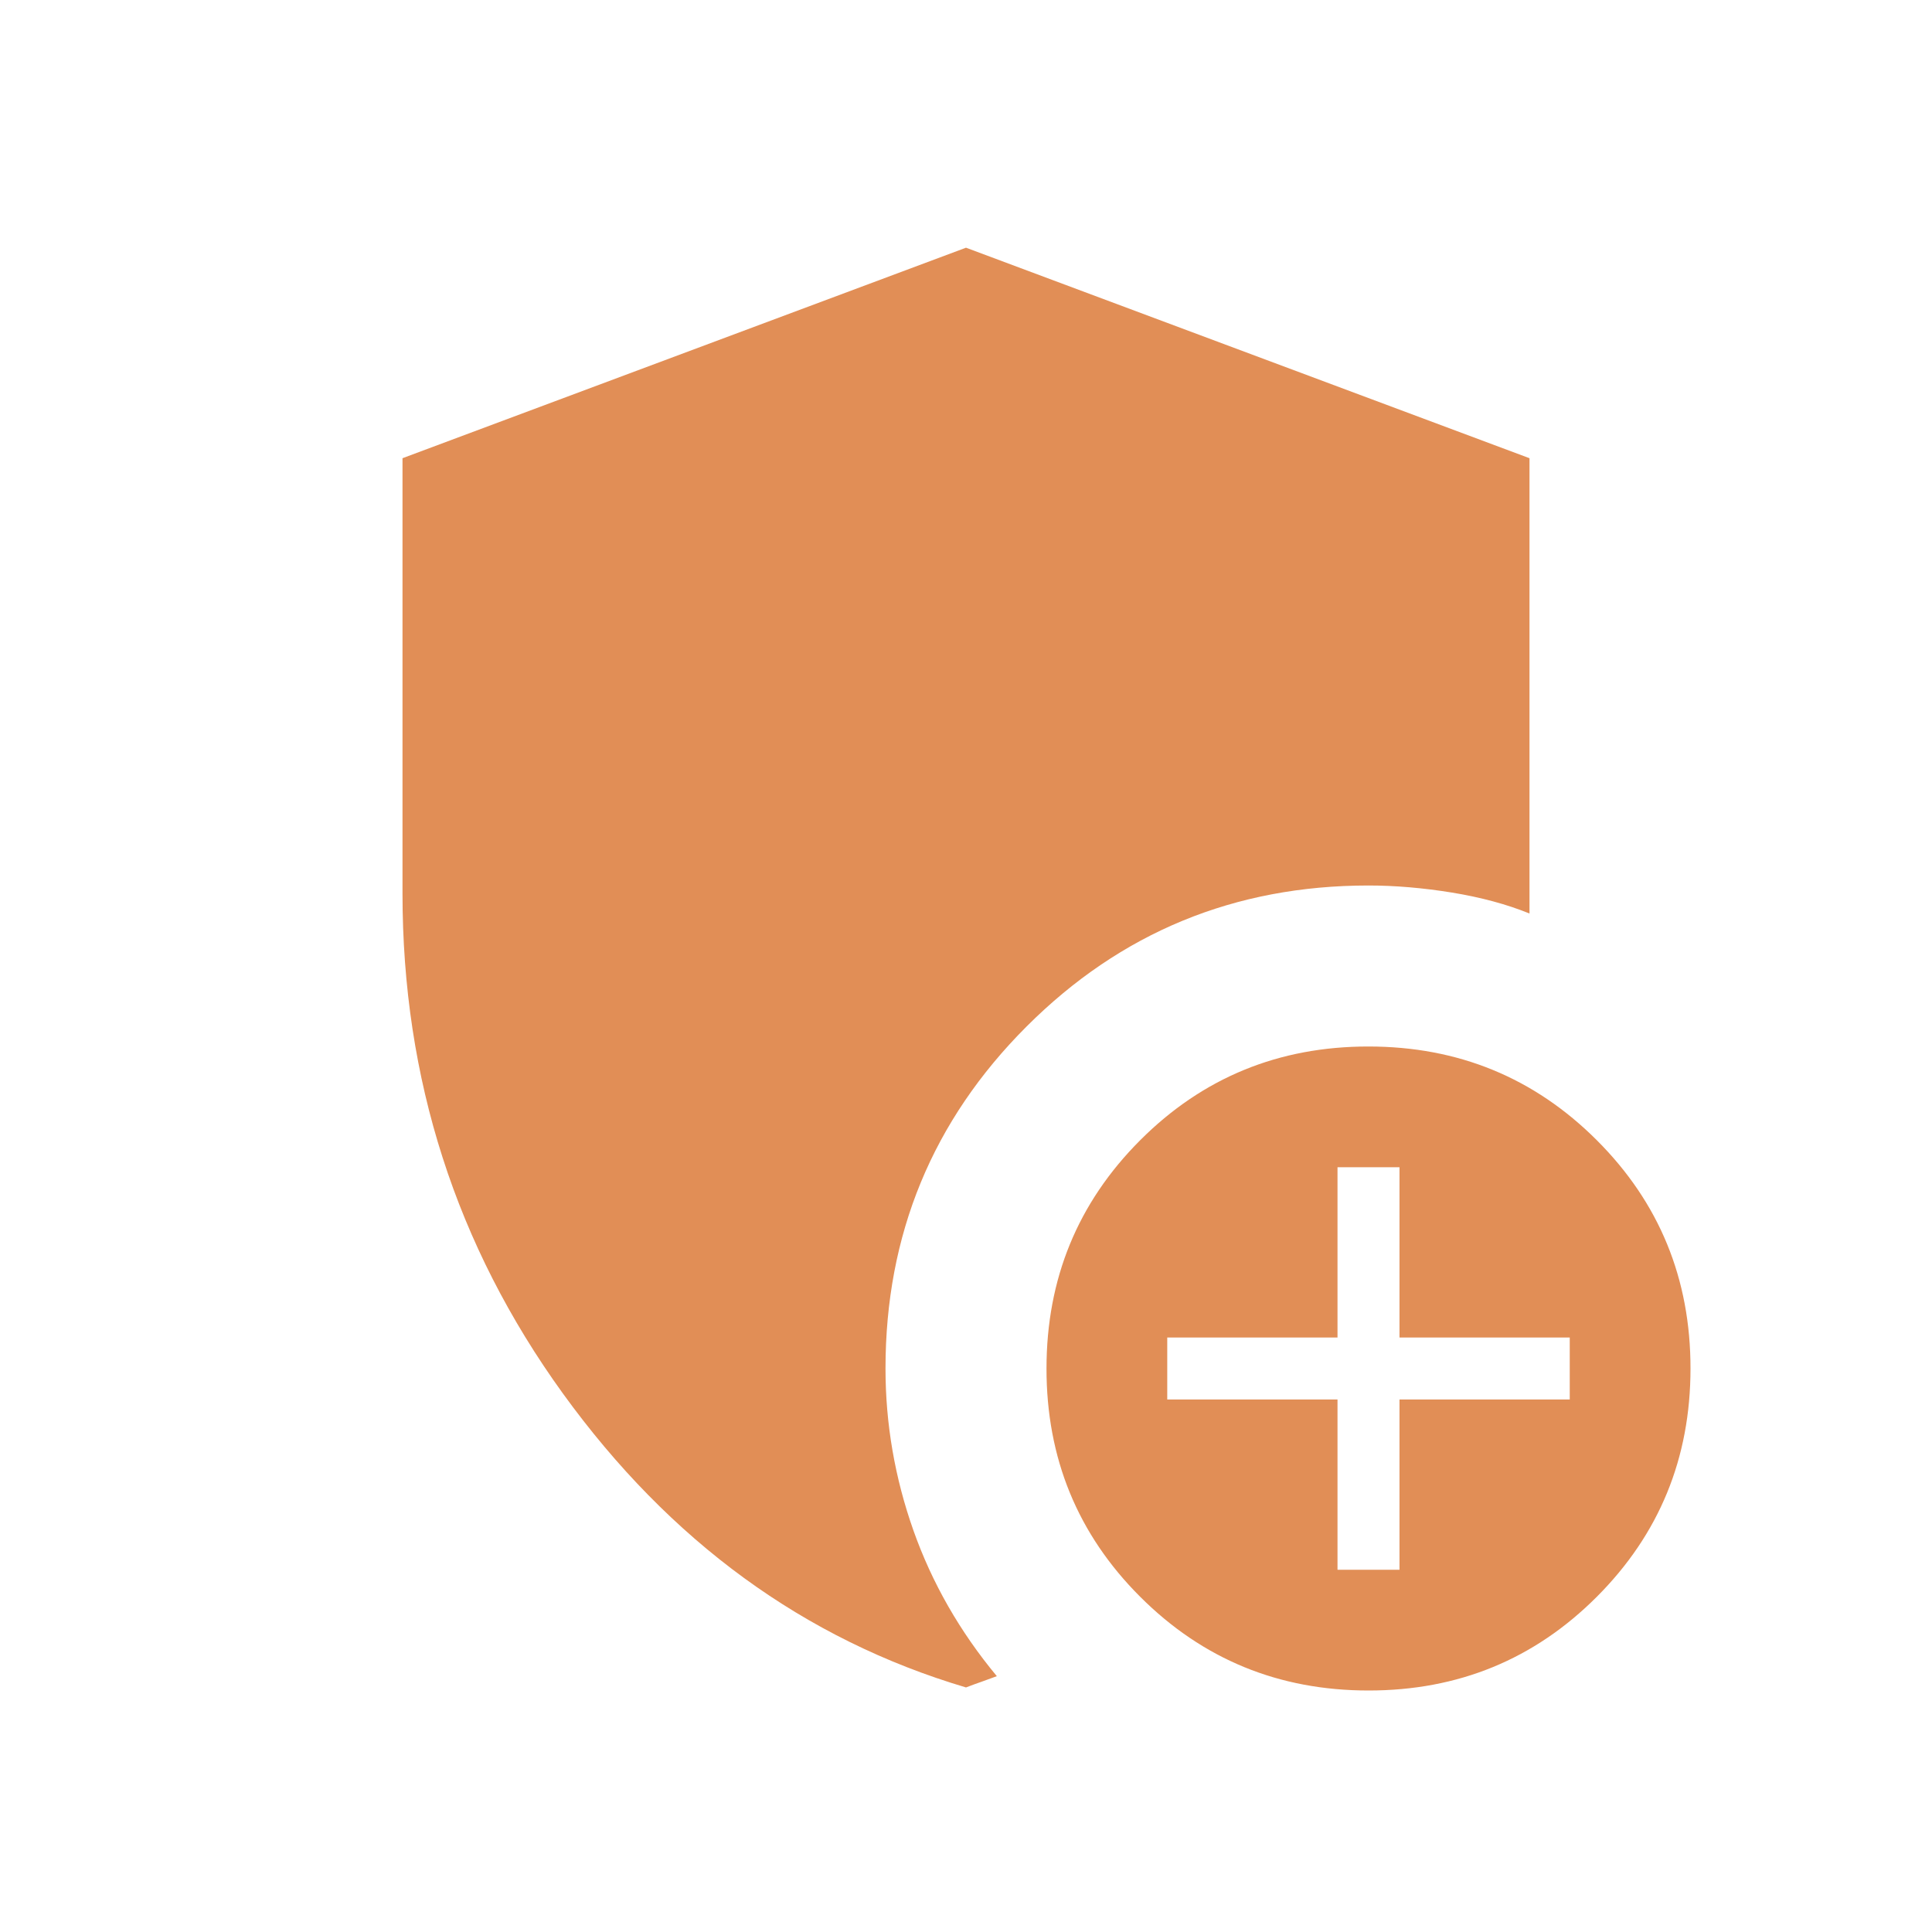 <svg xmlns="http://www.w3.org/2000/svg" width="1em" height="1em" viewBox="0 0 24 24">
    <path fill="#e18e56" d="M17 21q-1.671 0-2.836-1.164T13 17q0-1.671 1.164-2.836T17 13q1.671 0 2.836 1.164T21 17q0 1.671-1.164 2.836T17 21m-5-.038q-3.013-.895-5.007-3.651Q5 14.554 5 11.1V5.692l7-2.615l7 2.615v5.656q-.42-.171-.962-.26Q17.494 11 17 11q-2.496 0-4.248 1.752T11 17q0 1.03.347 2.012q.347.98 1.036 1.81l-.192.07q-.09.031-.191.07m4.615-1.462h.77v-2.115H19.5v-.77h-2.115V14.5h-.77v2.115H14.5v.77h2.115z"/>
</svg>